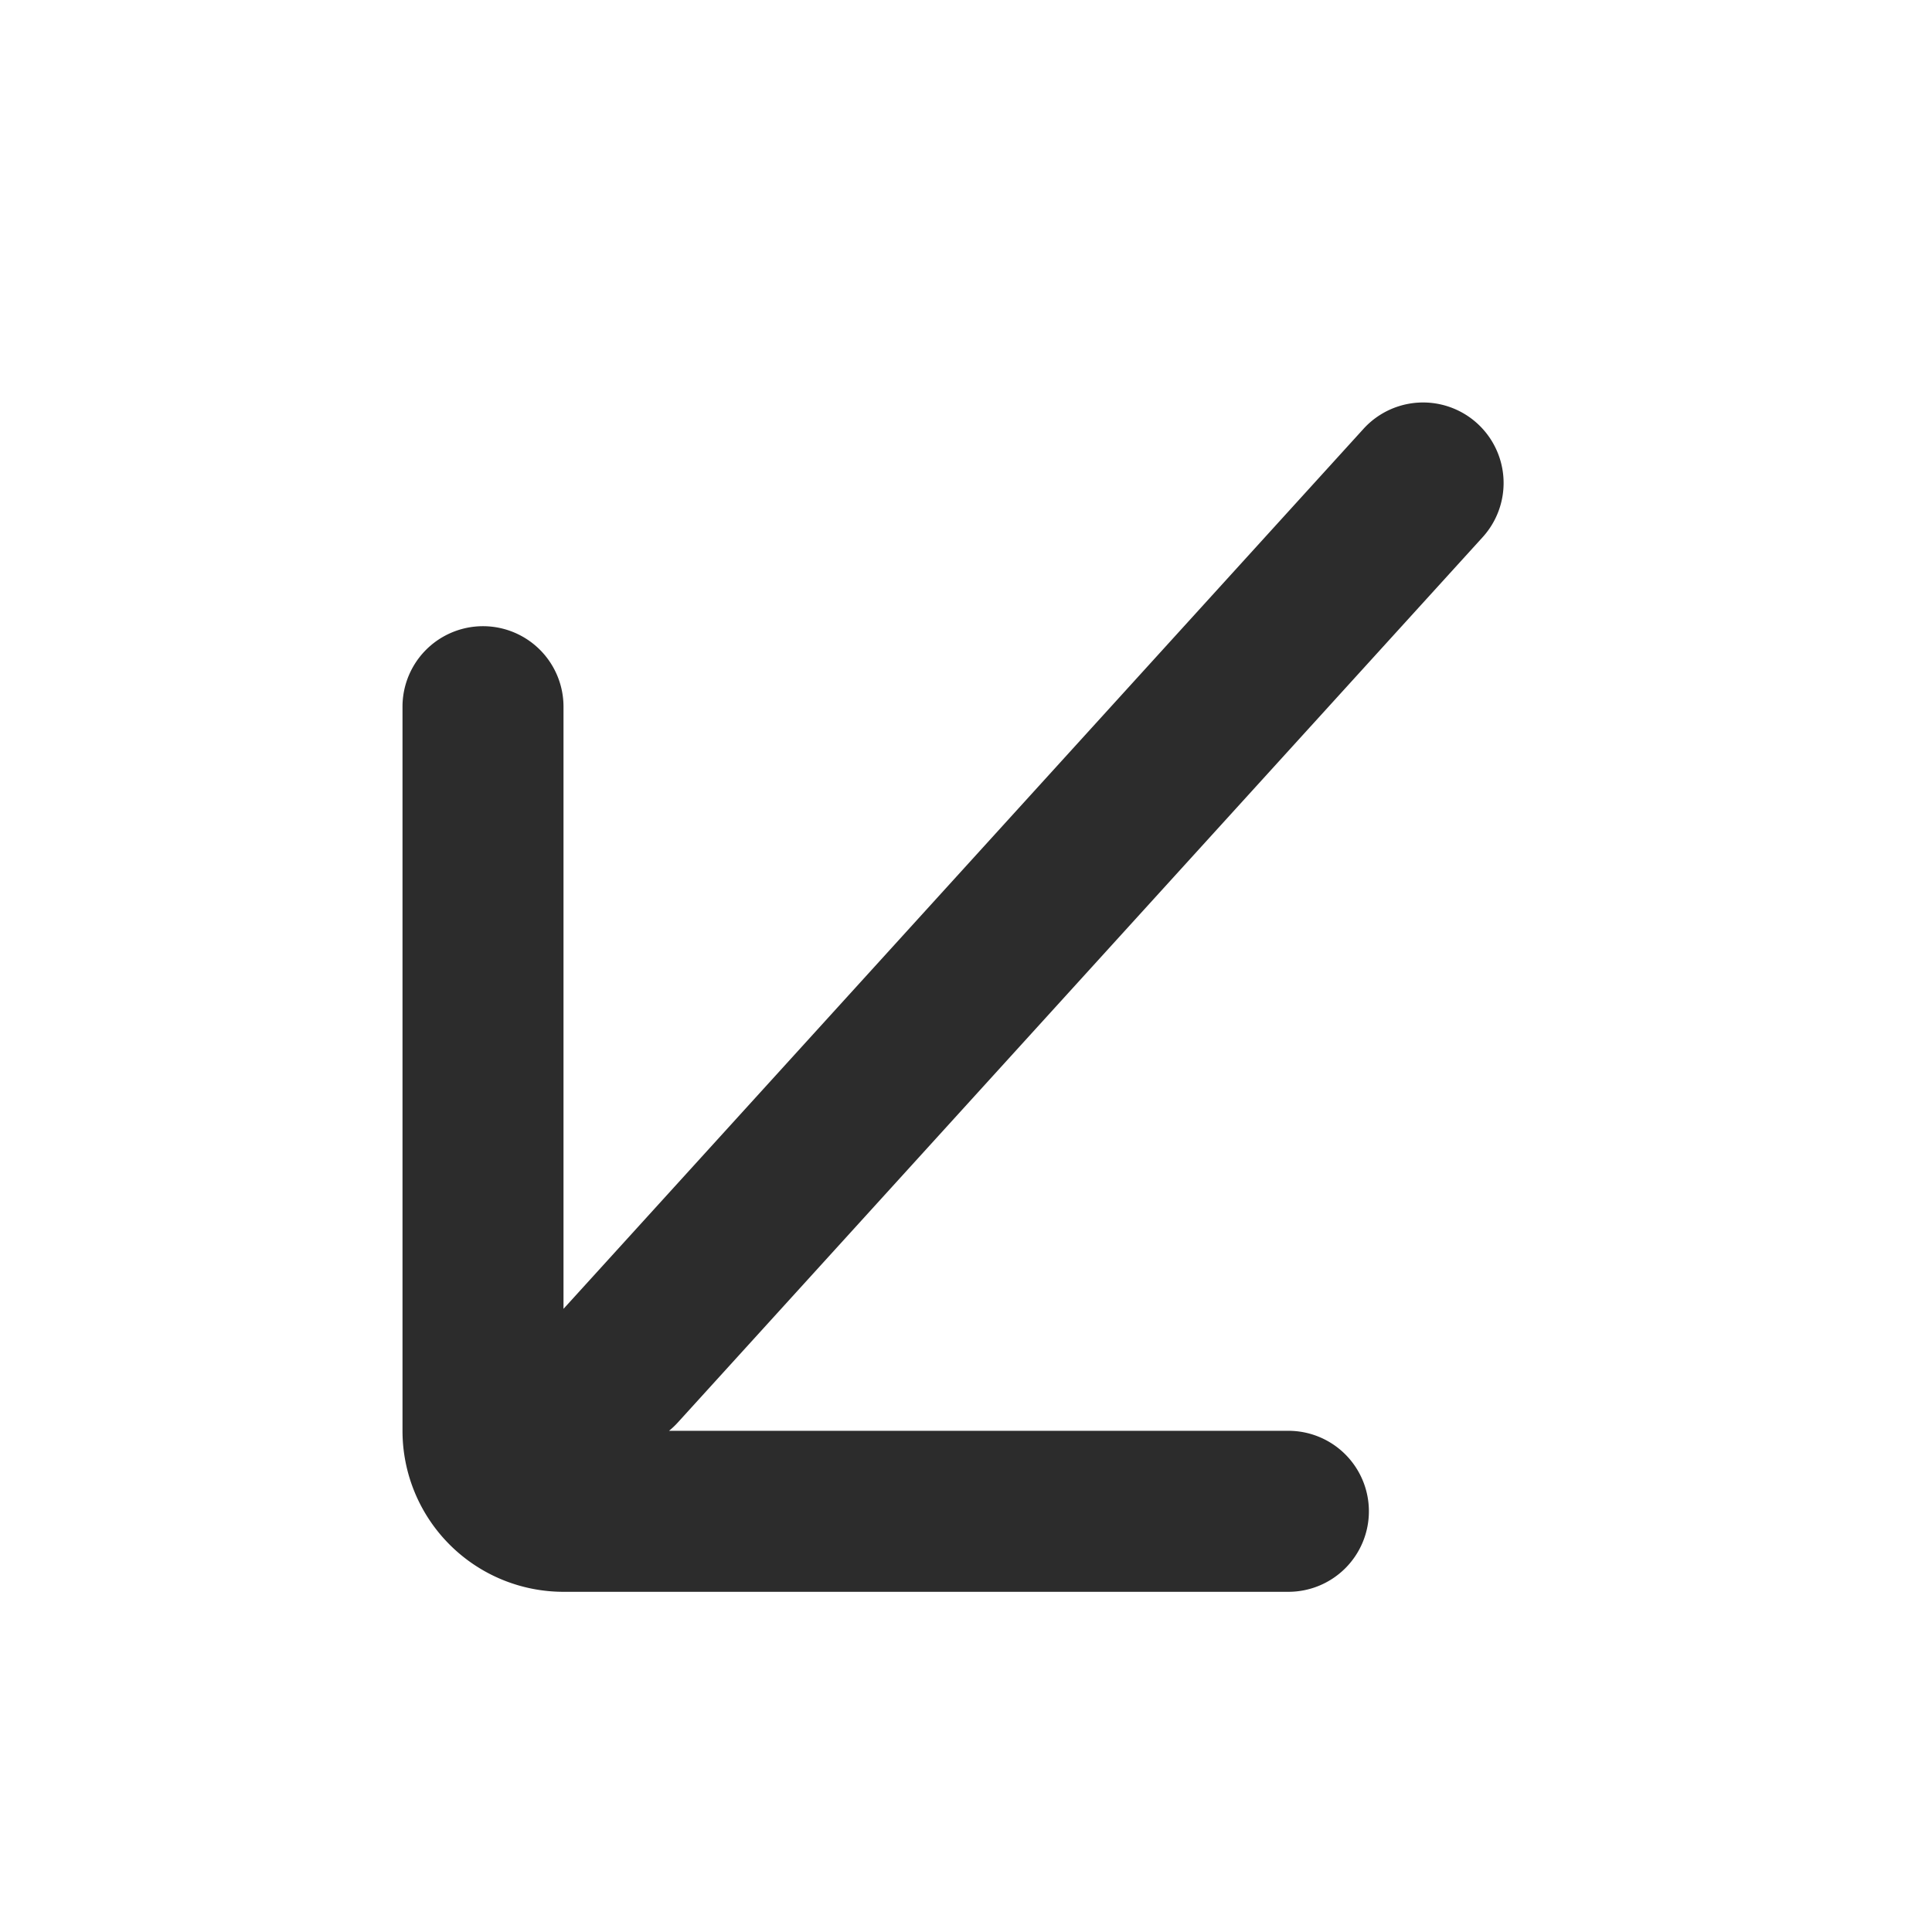 <?xml version="1.0" standalone="no"?><!DOCTYPE svg PUBLIC "-//W3C//DTD SVG 1.1//EN" "http://www.w3.org/Graphics/SVG/1.1/DTD/svg11.dtd"><svg class="icon" width="200px" height="200.00px" viewBox="0 0 1024 1024" version="1.1" xmlns="http://www.w3.org/2000/svg"><path fill="#2c2c2c" d="M298.667 843.691a85.333 85.333 0 0 1-85.333-85.333v-384a42.667 42.667 0 0 1 85.333 0v319.36l424.021-466.432a42.667 42.667 0 0 1 63.147 57.429l-426.667 469.333a43.093 43.093 0 0 1-4.565 4.309H682.667a42.667 42.667 0 1 1 0 85.333H298.667z m1.92-85.333H298.667v-1.664l0.213 0.213 1.707 1.451z"  /></svg>